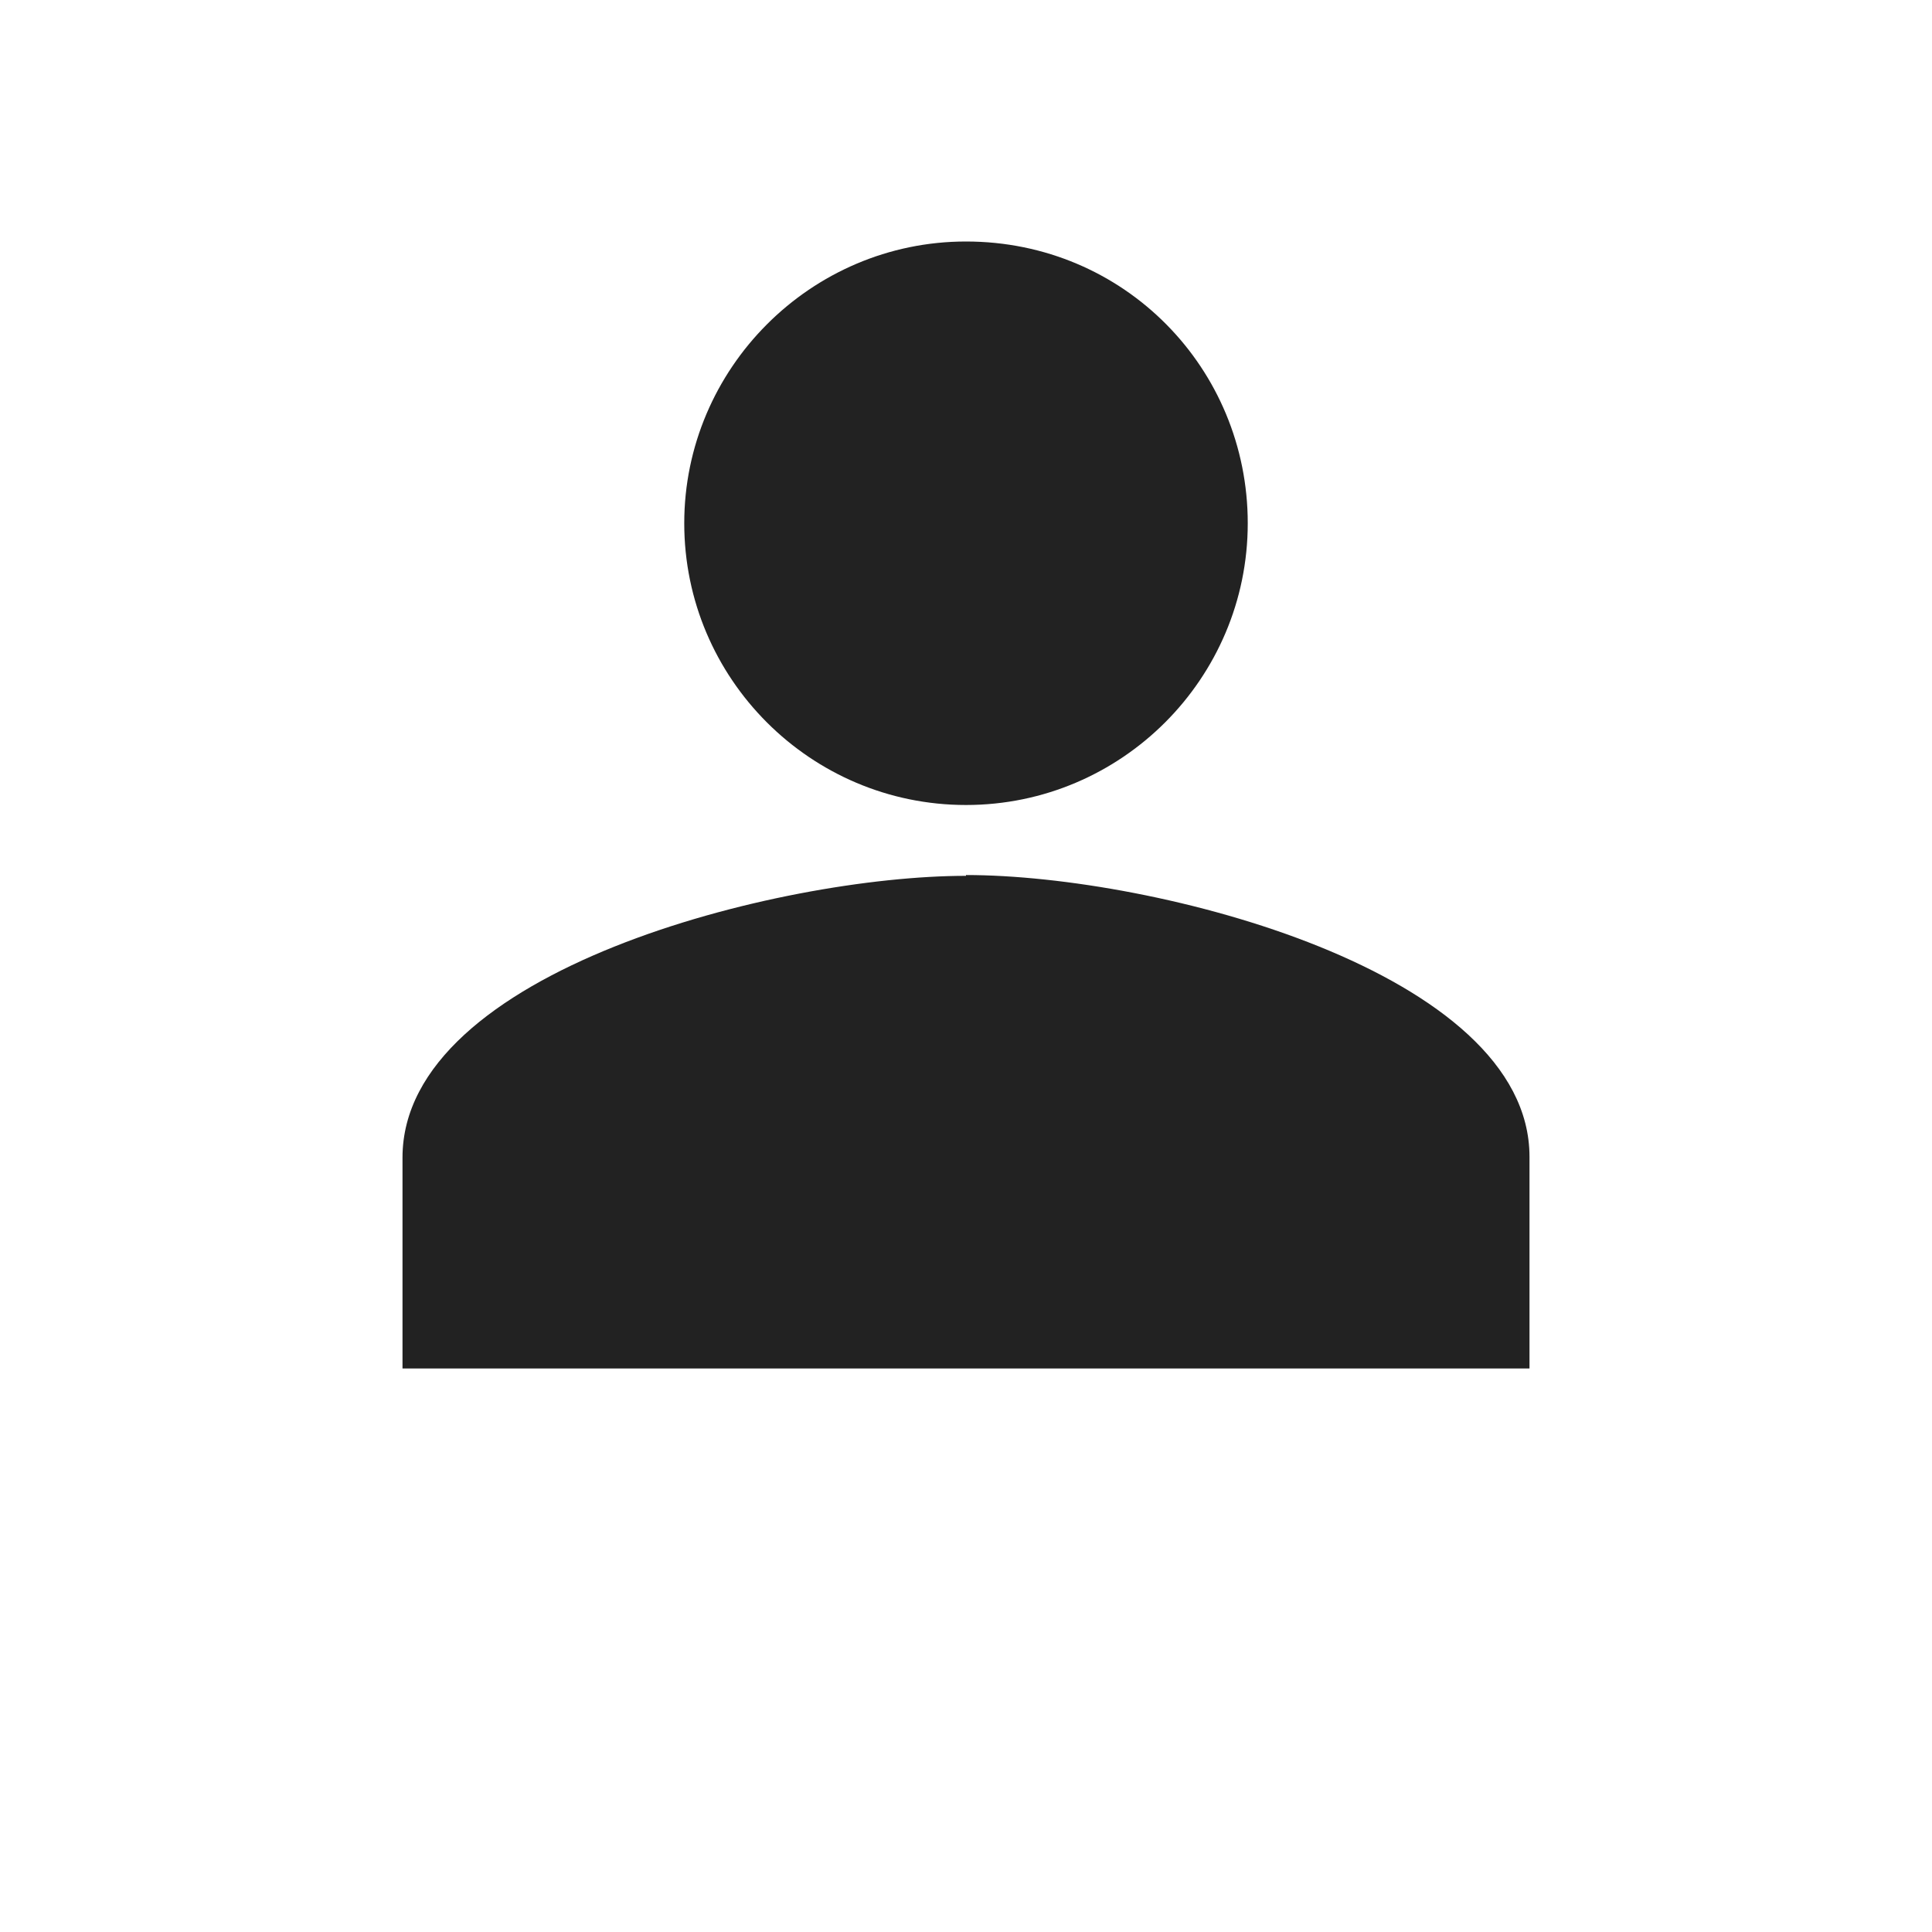 <svg class="icon-user" width="24" height="24" viewBox="0 2 24 24" xmlns="http://www.w3.org/2000/svg"> <path d="M12 5c-1.93 0-3.5 1.58-3.5 3.5 0 1.93 1.57 3.5 3.5 3.5s3.5-1.57 3.5-3.5C15.5 6.58 13.97 5 12 5zm0 7.88c-2.32 0-7 1.18-7 3.5V19h14v-2.63c0-2.3-4.64-3.5-7-3.5z" fill="#222222" fill-rule="evenodd" stroke="none" stroke-width="1px"></path> </svg>